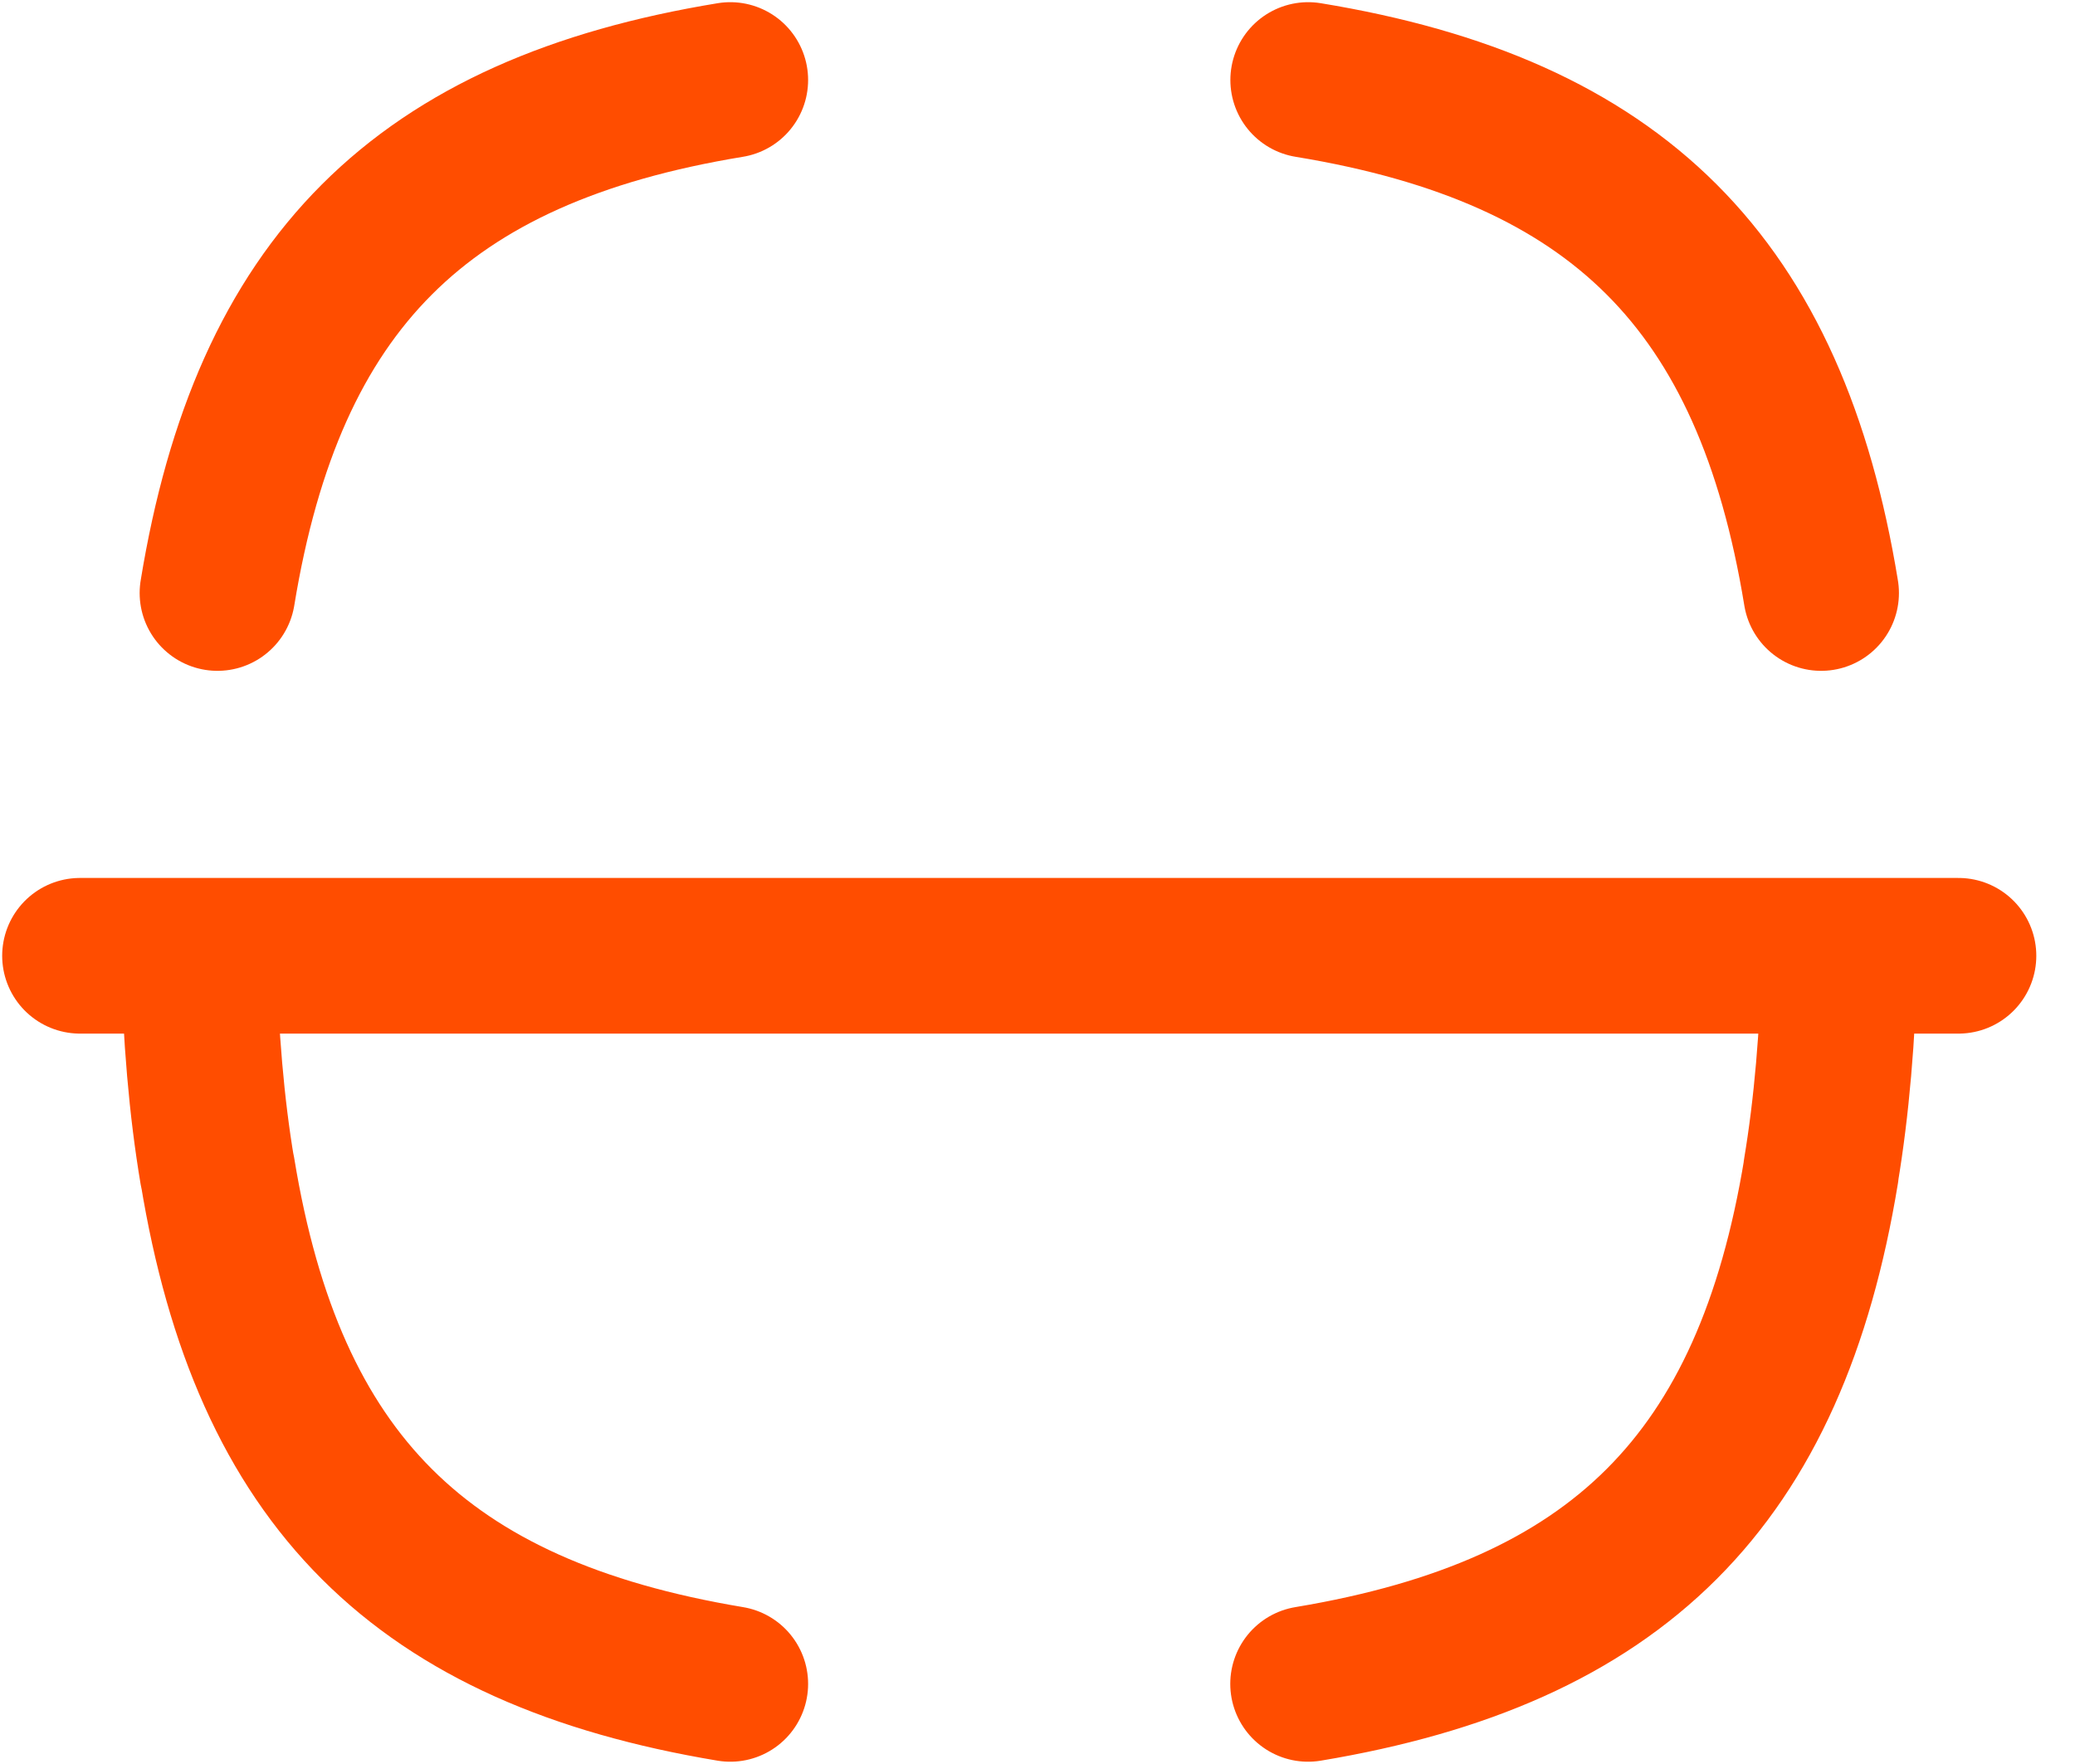 <svg width="20" height="17" viewBox="0 0 20 17" fill="none" xmlns="http://www.w3.org/2000/svg">
<path d="M18.877 9.211H0.771" stroke="#FF4D00" stroke-width="1.5" stroke-linecap="round" stroke-linejoin="round"/>
<path d="M2.096 5.715C2.584 2.733 4.058 1.26 7.039 0.771" stroke="#FF4D00" stroke-width="1.5" stroke-linecap="round" stroke-linejoin="round"/>
<path d="M7.039 16.228C4.058 15.731 2.584 14.266 2.096 11.284L2.095 11.288C1.991 10.671 1.932 9.977 1.915 9.214" stroke="#FF4D00" stroke-width="1.5" stroke-linecap="round" stroke-linejoin="round"/>
<path d="M17.731 9.214C17.714 9.977 17.654 10.671 17.551 11.288L17.553 11.284C17.064 14.266 15.59 15.731 12.608 16.228" stroke="#FF4D00" stroke-width="1.5" stroke-linecap="round" stroke-linejoin="round"/>
<path d="M12.609 0.771C15.591 1.26 17.065 2.733 17.553 5.715" stroke="#FF4D00" stroke-width="1.5" stroke-linecap="round" stroke-linejoin="round"/>
</svg>

